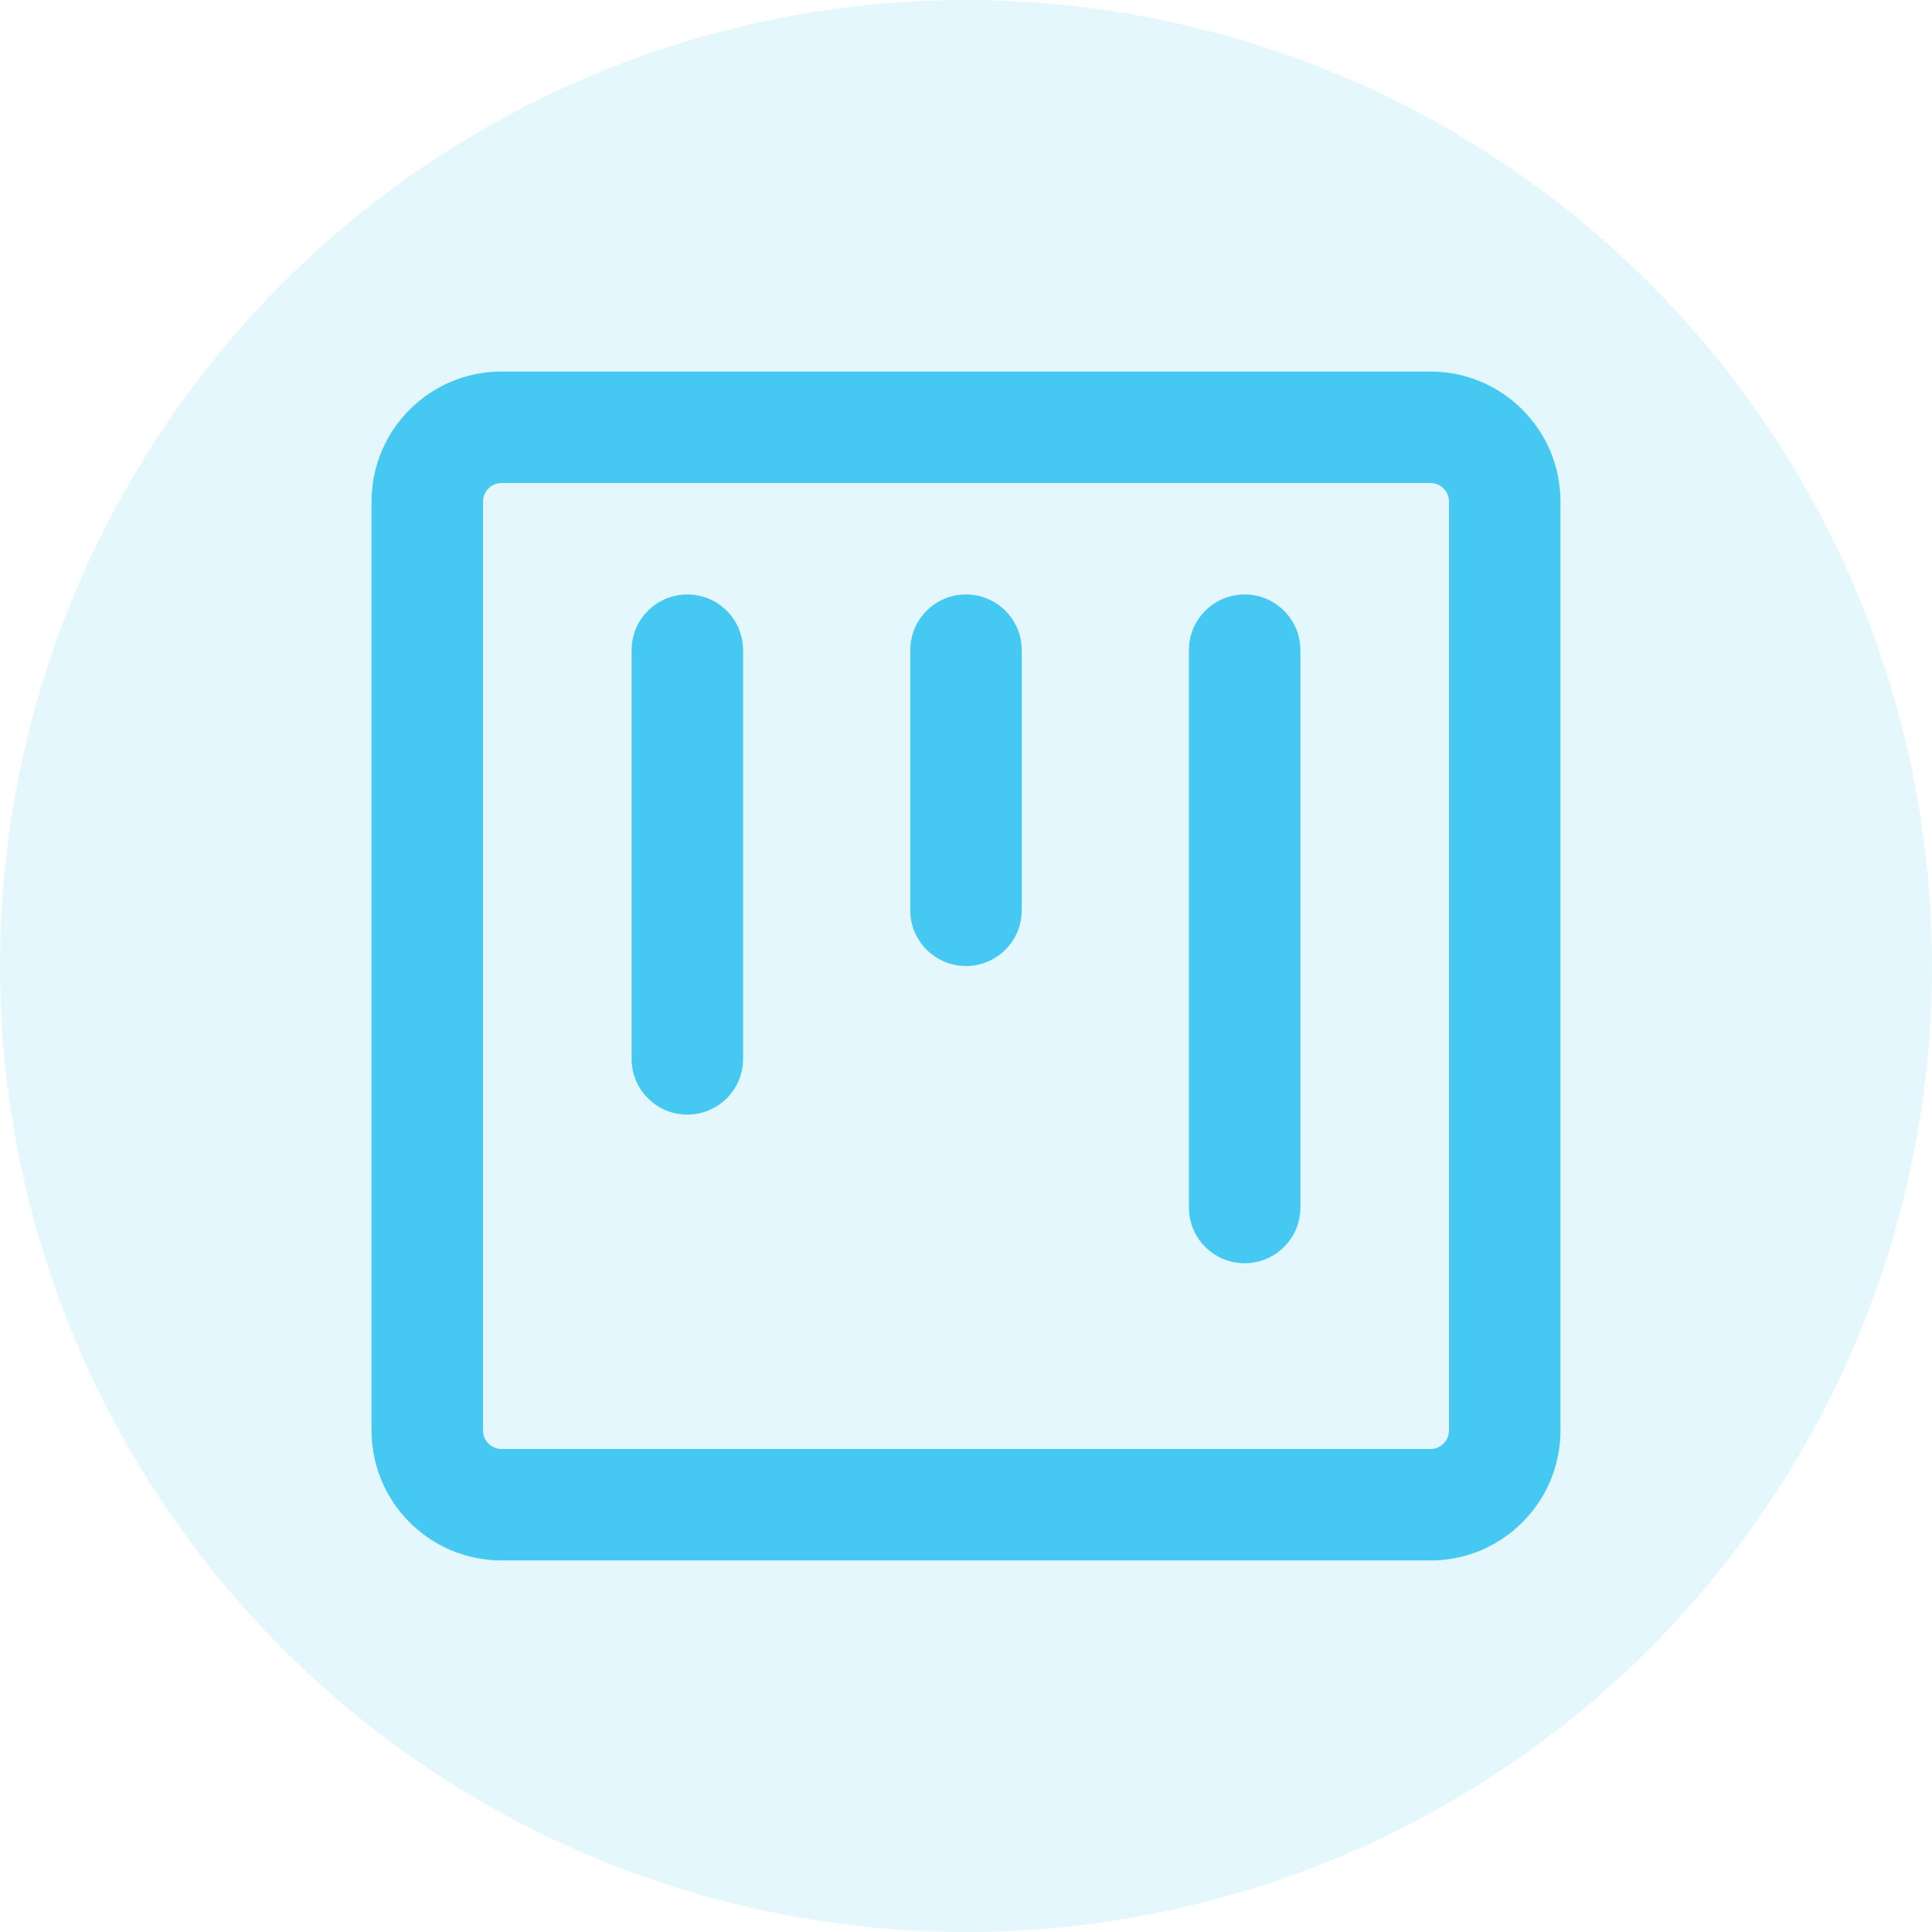 <svg xmlns="http://www.w3.org/2000/svg" width="26" height="26" fill="none" viewBox="0 0 26 26"><circle cx="13" cy="13" r="13" fill="#45C8F1" opacity=".15"/><path fill="#45C8F1" fill-rule="evenodd" d="M6.75 5C5.784 5 5 5.784 5 6.75V19.25C5 20.216 5.784 21 6.75 21H19.25C20.216 21 21 20.216 21 19.25V6.75C21 5.784 20.216 5 19.25 5H6.75ZM6.5 6.75C6.5 6.612 6.612 6.5 6.75 6.5H19.25C19.388 6.5 19.5 6.612 19.5 6.75V19.25C19.5 19.388 19.388 19.5 19.25 19.5H6.75C6.612 19.5 6.5 19.388 6.5 19.25V6.75ZM16.75 8C16.336 8 16 8.336 16 8.75V16.25C16 16.664 16.336 17 16.75 17C17.164 17 17.5 16.664 17.5 16.25V8.75C17.5 8.336 17.164 8 16.75 8ZM8.5 8.75C8.5 8.336 8.836 8 9.25 8C9.664 8 10 8.336 10 8.75V14.25C10 14.664 9.664 15 9.25 15C8.836 15 8.5 14.664 8.5 14.25V8.75ZM13 8C12.586 8 12.25 8.336 12.25 8.75V12.25C12.25 12.664 12.586 13 13 13C13.414 13 13.75 12.664 13.75 12.25V8.75C13.75 8.336 13.414 8 13 8Z" clip-rule="evenodd"/></svg>